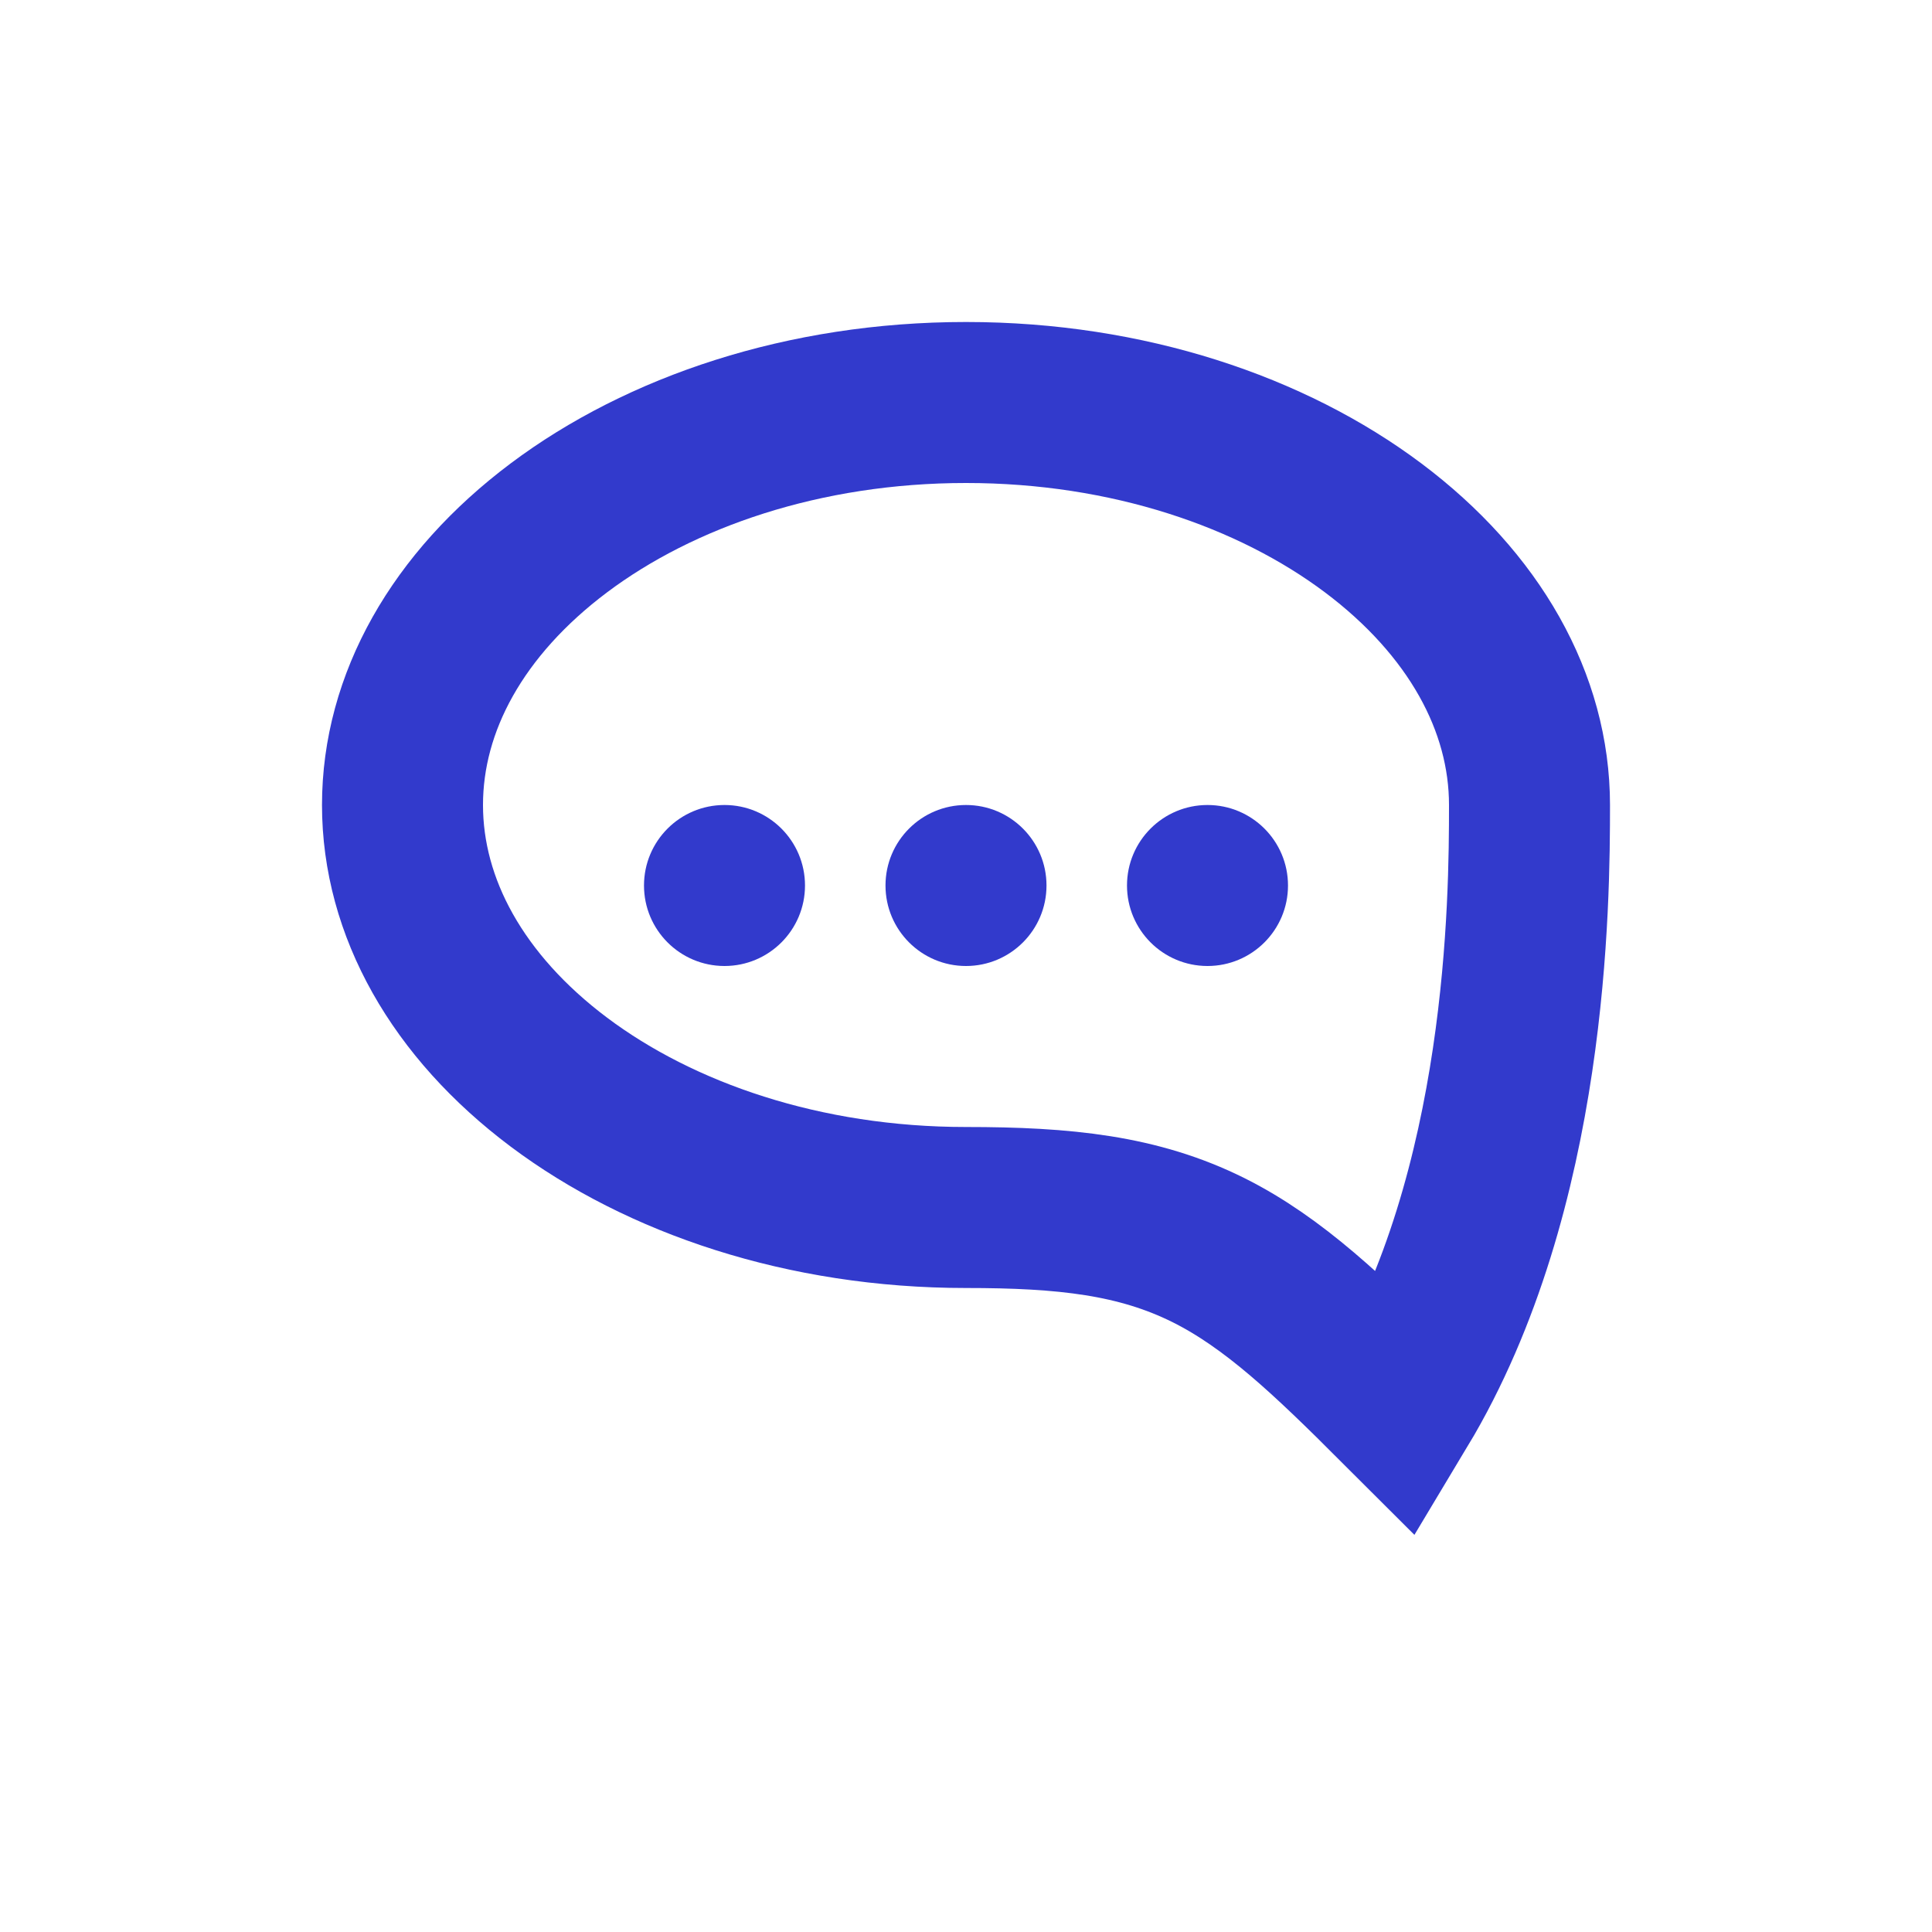 <svg width="24" height="24" viewBox="0 0 24 24" fill="none" xmlns="http://www.w3.org/2000/svg">
<path d="M19 10C19 11.191 18.981 14.777 17.372 17.455C16.511 16.595 15.822 15.934 15.013 15.53C14.142 15.096 13.225 15 12 15C9.986 15 8.202 14.387 6.943 13.443C5.685 12.499 5 11.271 5 10C5 8.728 5.685 7.501 6.943 6.557C8.202 5.613 9.986 5 12 5C14.014 5 15.798 5.613 17.057 6.557C18.315 7.501 19 8.728 19 10Z" stroke="#323ACC" stroke-width="2"/>
<circle cx="9" cy="11" r="1" fill="#323ACC"/>
<circle cx="12" cy="11" r="1" fill="#323ACC"/>
<circle cx="15" cy="11" r="1" fill="#323ACC"/>
</svg>
